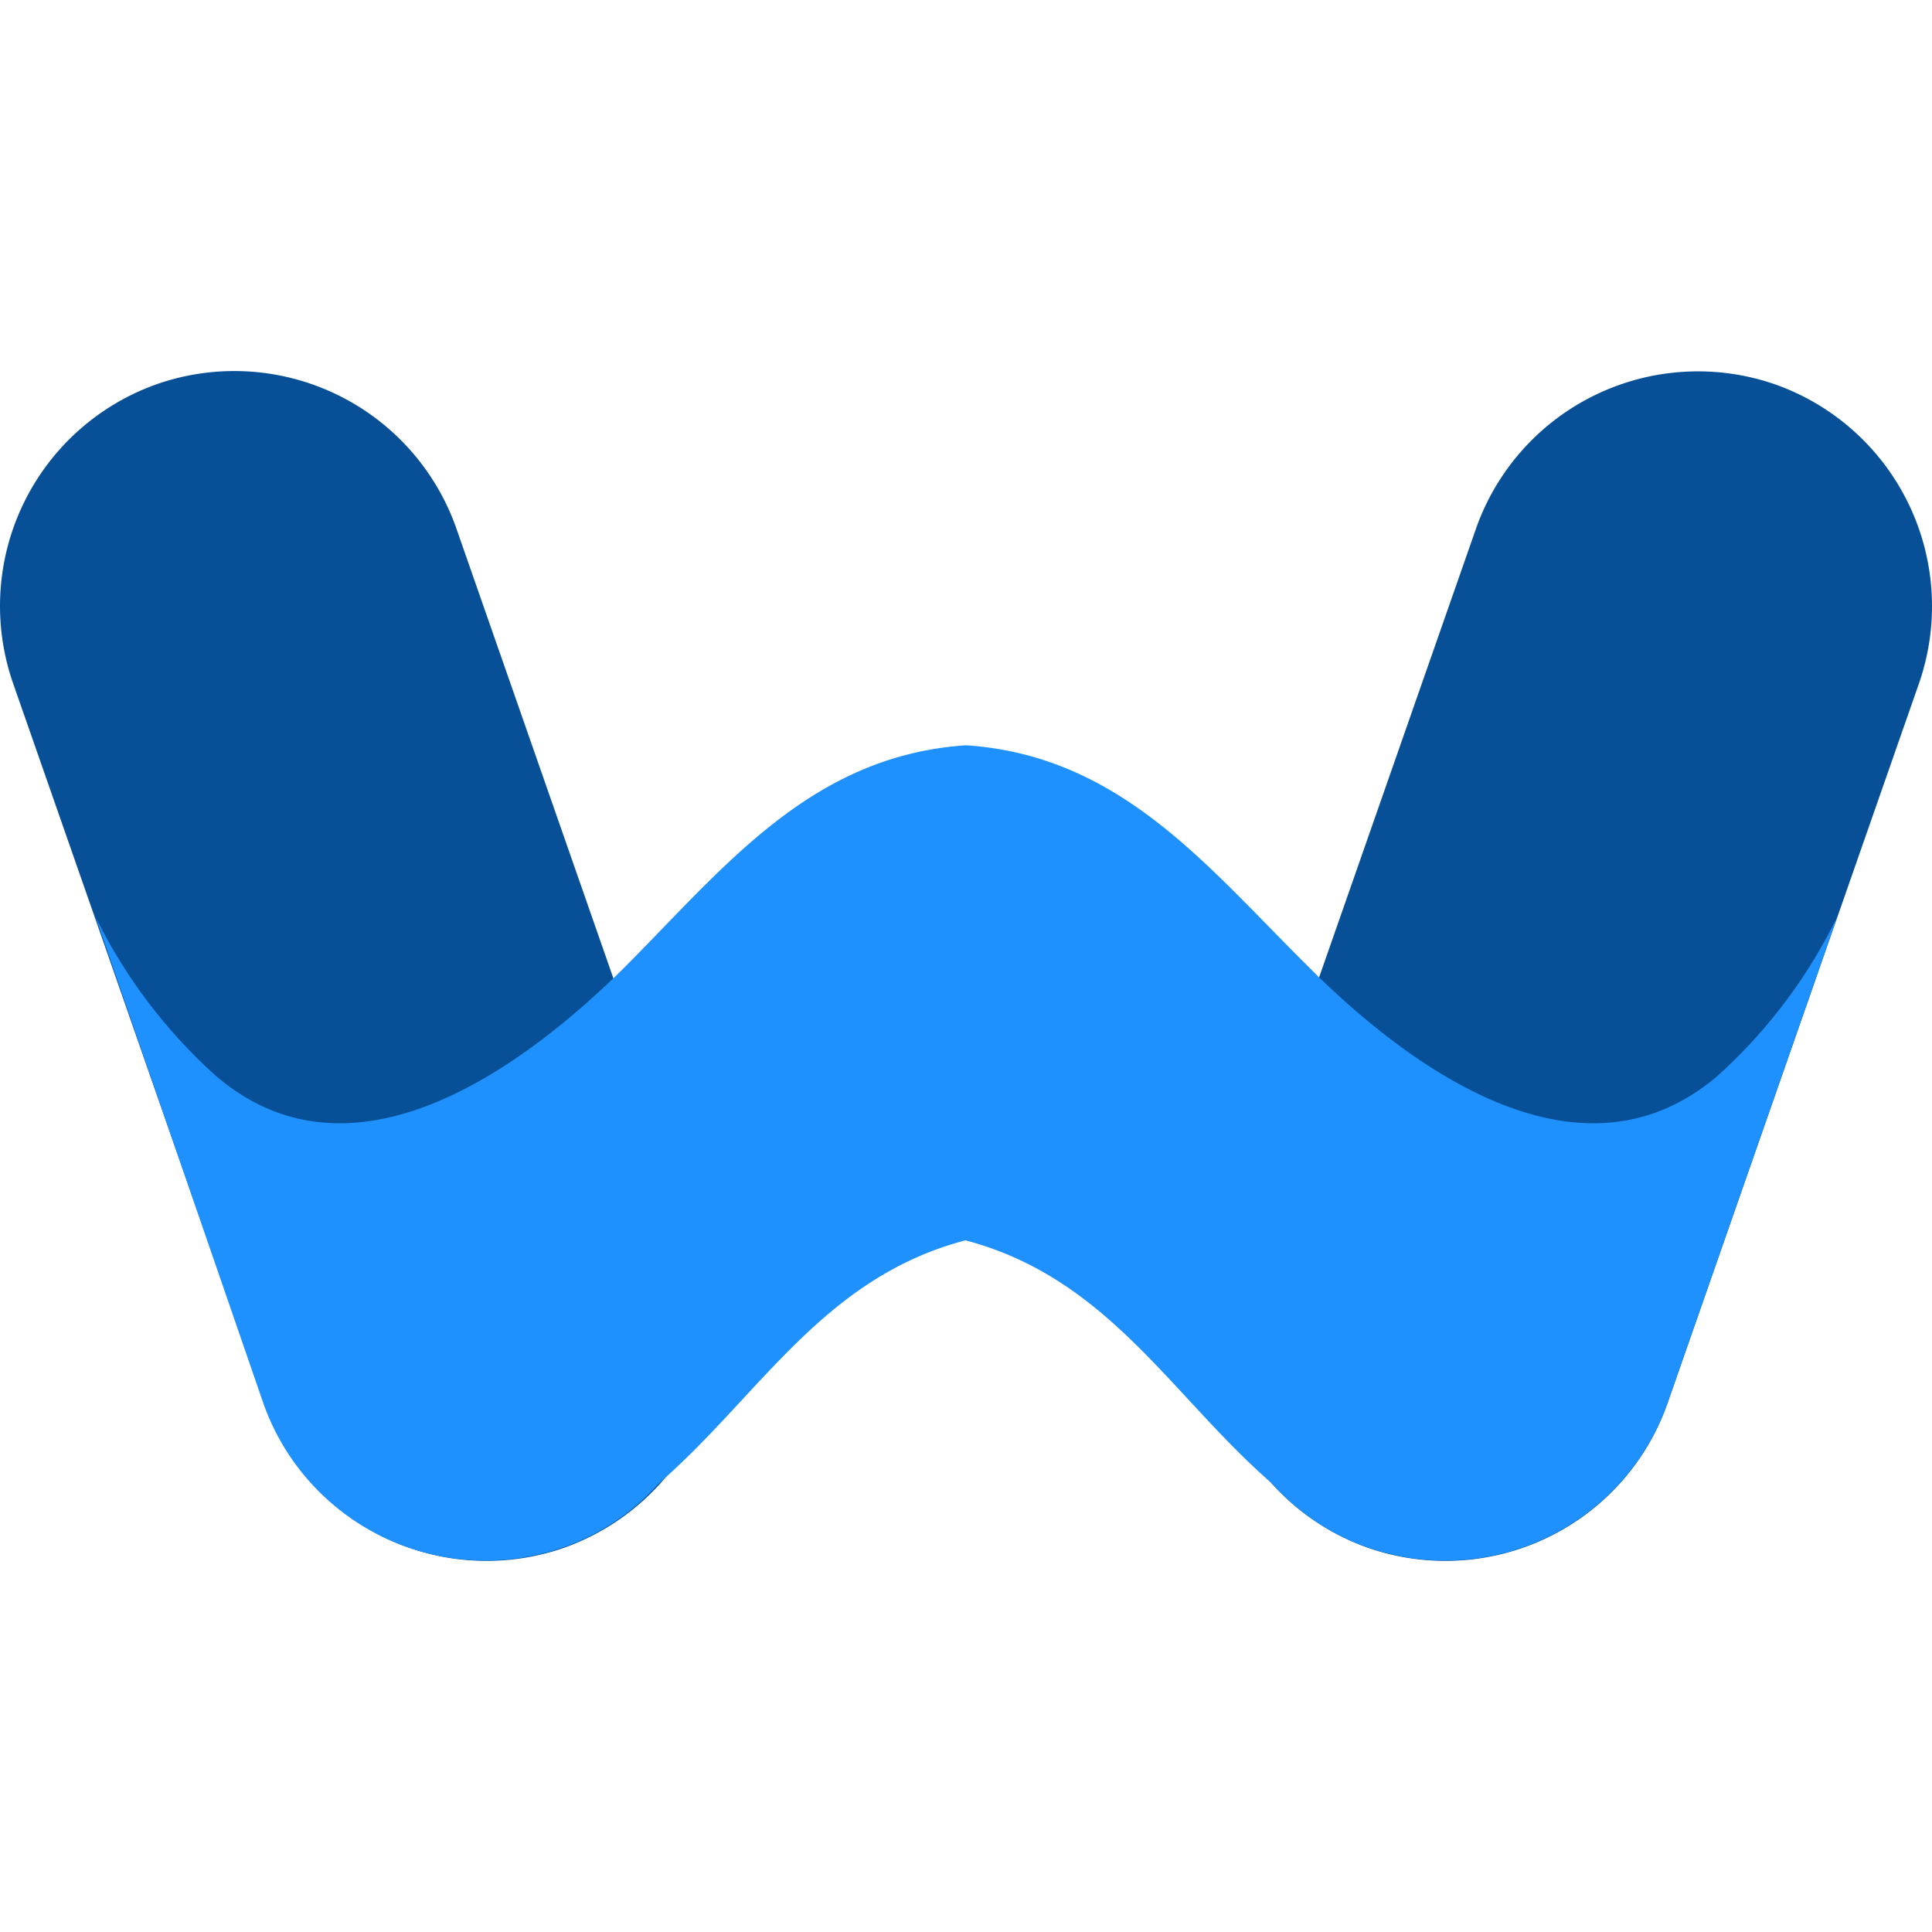 <svg data-v-0dd9719b="" version="1.0" xmlns="http://www.w3.org/2000/svg" xmlns:xlink="http://www.w3.org/1999/xlink" width="130" height="130" viewBox="0 0 116.4 71.69" preserveAspectRatio="xMidYMid meet" color-interpolation-filters="sRGB">
  <g class="iconsvg-imagesvg" transform="matrix(1,0,0,1,0,0)" opacity="1">
    <g>
      <rect fill="#333333" fill-opacity="0" stroke-width="2" x="0" y="0"
        width="116.4" height="71.686" class="image-rect"></rect>
      <svg x="0" y="0" width="116.4" height="71.686"
        filtersec="colorsb9205818248" class="image-svg-svg primary" style="overflow: visible;">
        <svg xmlns="http://www.w3.org/2000/svg"
          viewBox="0.006 0.004 120.939 74.482">
          <path
            d="M35.3 73.67a14.73 14.73 0 0 1-18.72-9L.82 19.54A14.73 14.73 0 0 1 9.84.82a14.73 14.73 0 0 1 18.72 9L44.33 55a14.74 14.74 0 0 1-9.03 18.67zM85.65 73.67a14.73 14.73 0 0 0 18.72-9l15.76-45.11a14.73 14.73 0 0 0-9-18.72 14.73 14.73 0 0 0-18.72 9L76.62 55a14.74 14.74 0 0 0 9.03 18.67z"
            fill="#075097"></path>
          <path
            d="M104.37 64.65a14.75 14.75 0 0 1-18.73 9 14.32 14.32 0 0 1-6-4c-6.32-5.49-10.27-12.88-19.2-15.23-8.94 2.35-12.89 9.74-19.21 15.23a14.32 14.32 0 0 1-6 4 14.75 14.75 0 0 1-18.73-9L6 34.2a32.86 32.86 0 0 0 7.48 9.89c8.28 7.15 18.52.08 25-6.15l.69-.68C45.4 31 50.8 24.08 60.48 23.43c9.67.65 15.07 7.57 21.4 13.83l.68.68c6.44 6.23 16.68 13.3 25 6.15A32.69 32.69 0 0 0 115 34.2z"
            fill="#1E91FF"></path>
        </svg>
      </svg> <!---->
    </g>
  </g>
</svg>